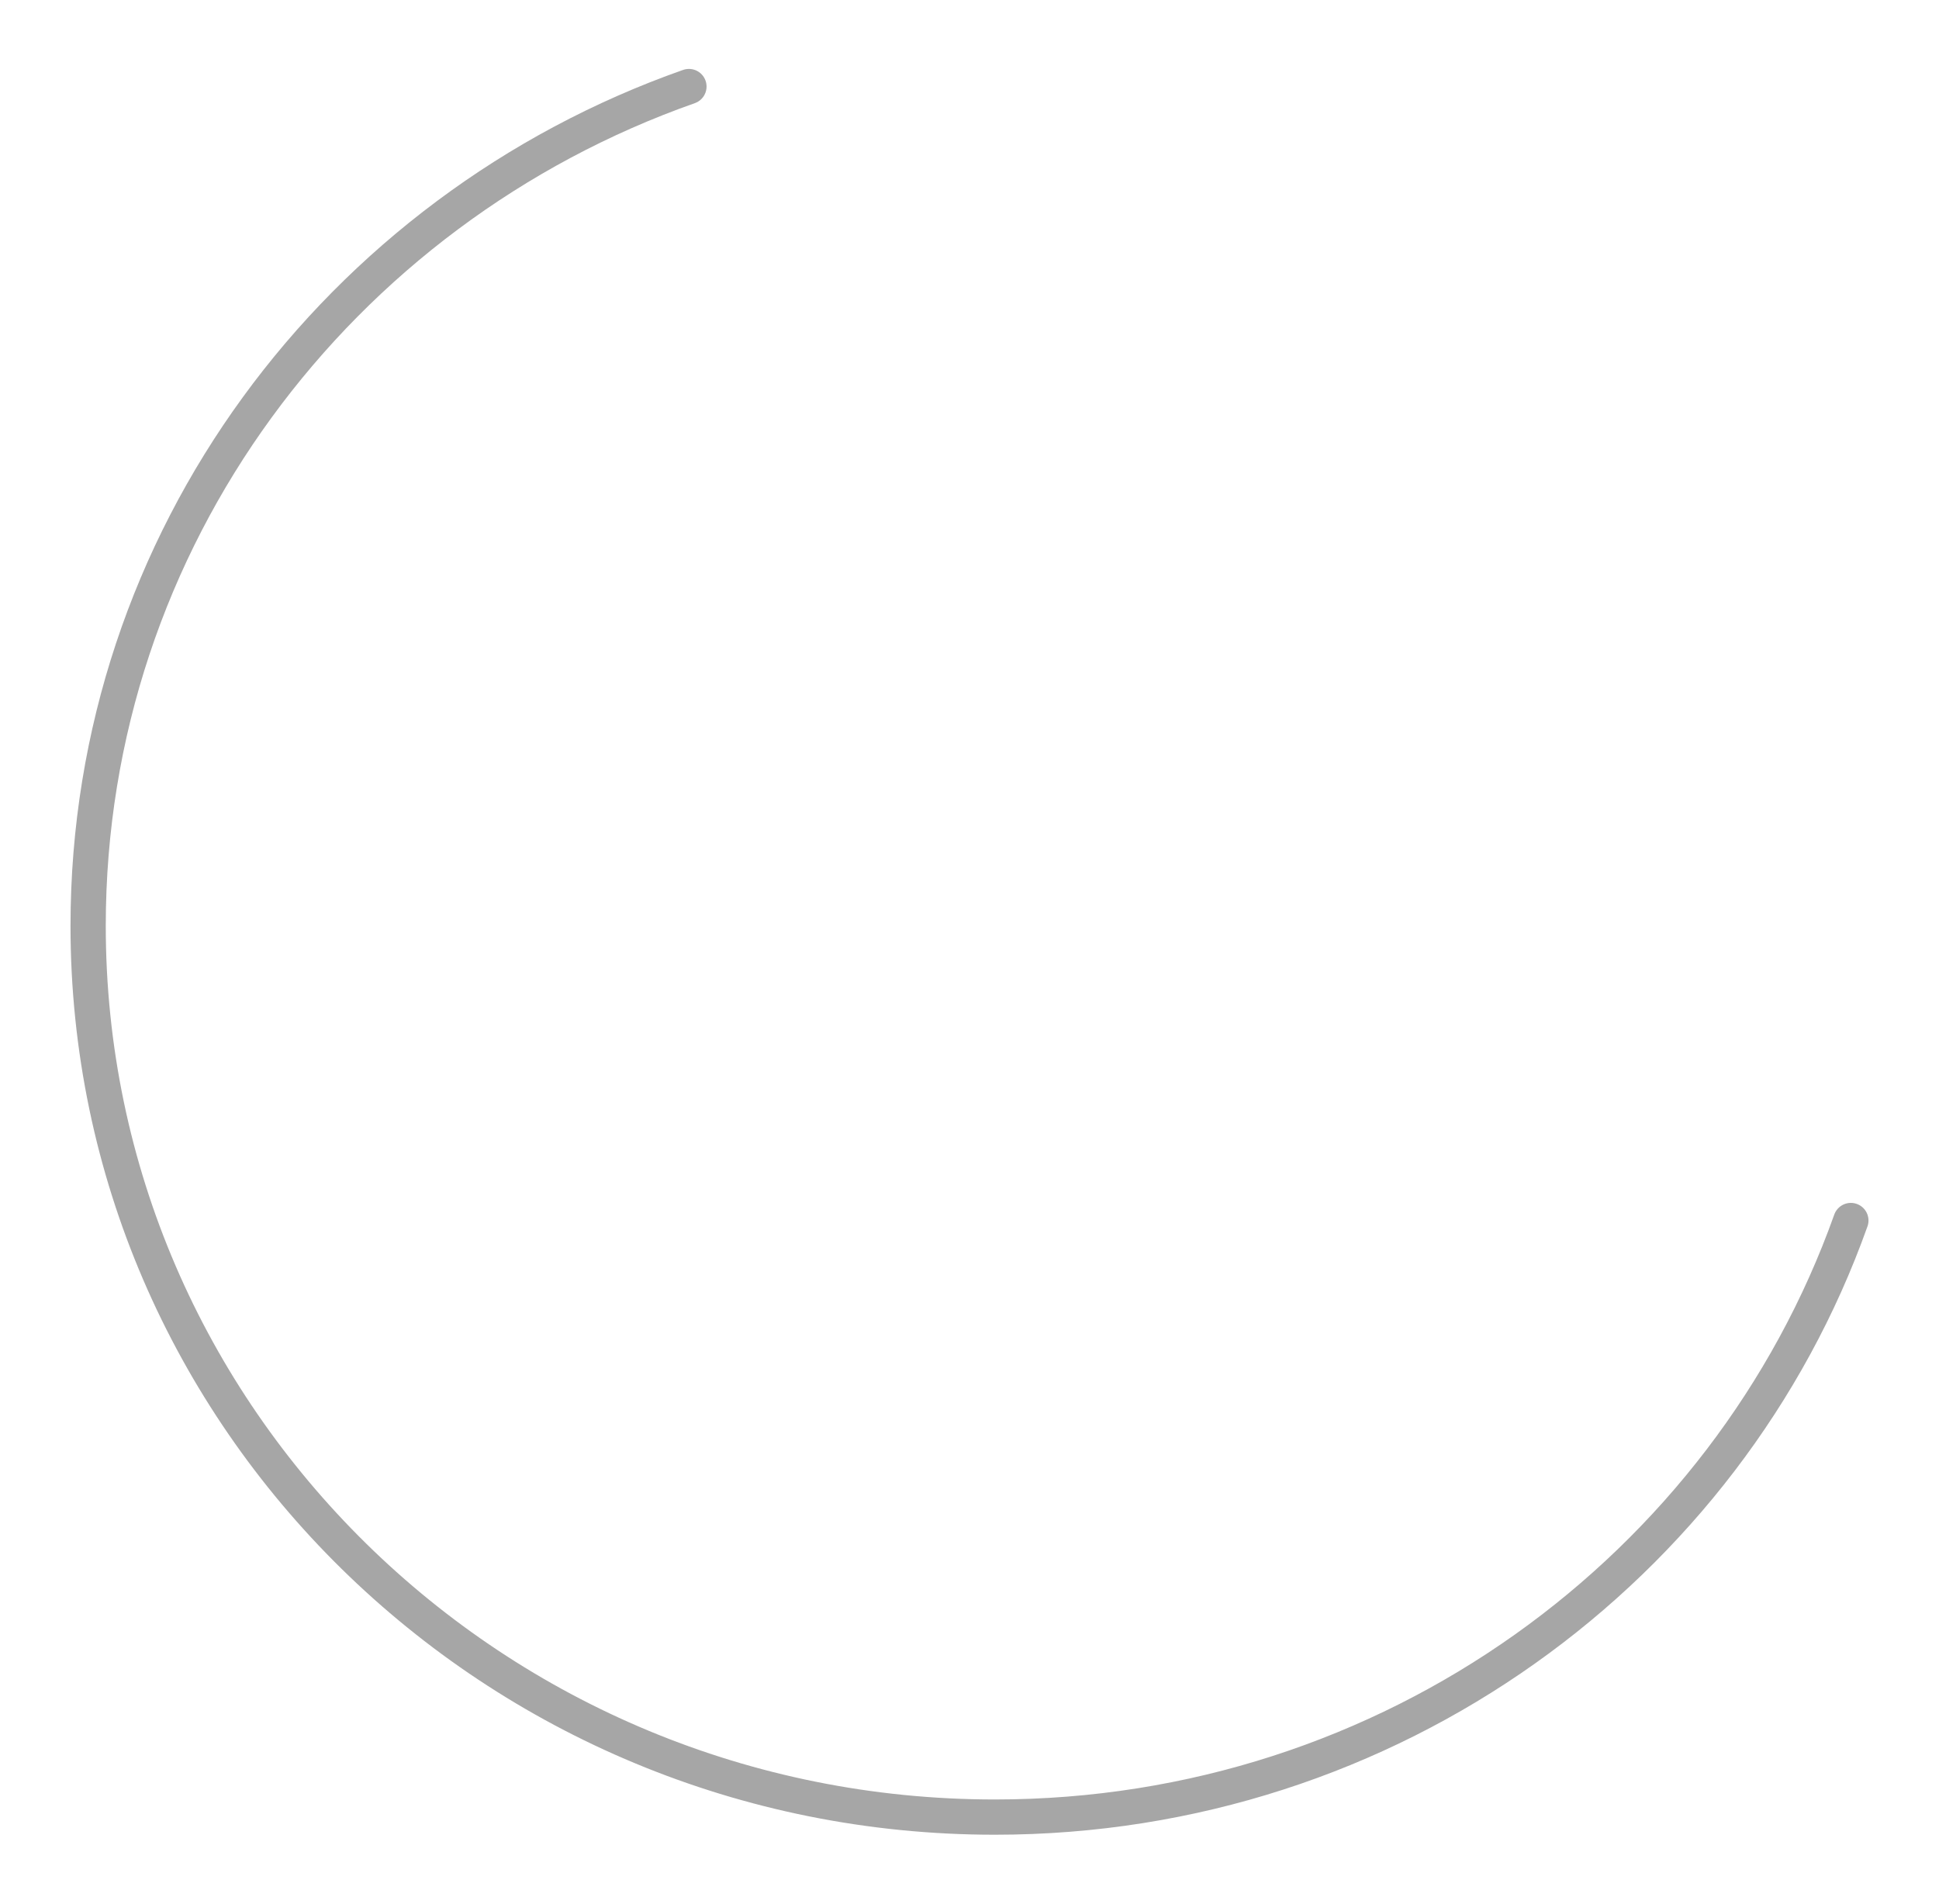 <svg xmlns="http://www.w3.org/2000/svg" width="110" height="108" viewBox="0 0 110 108">
    <path fill="none" fill-rule="evenodd" stroke="#A6A6A6" stroke-linecap="round" stroke-width="2" d="M39.083 4.91C19.214 11.908 5 30.584 5 52.524c0 27.927 23.03 50.566 51.44 50.566h0c22.448 0 41.537-14.135 48.56-33.846"/>
</svg>
